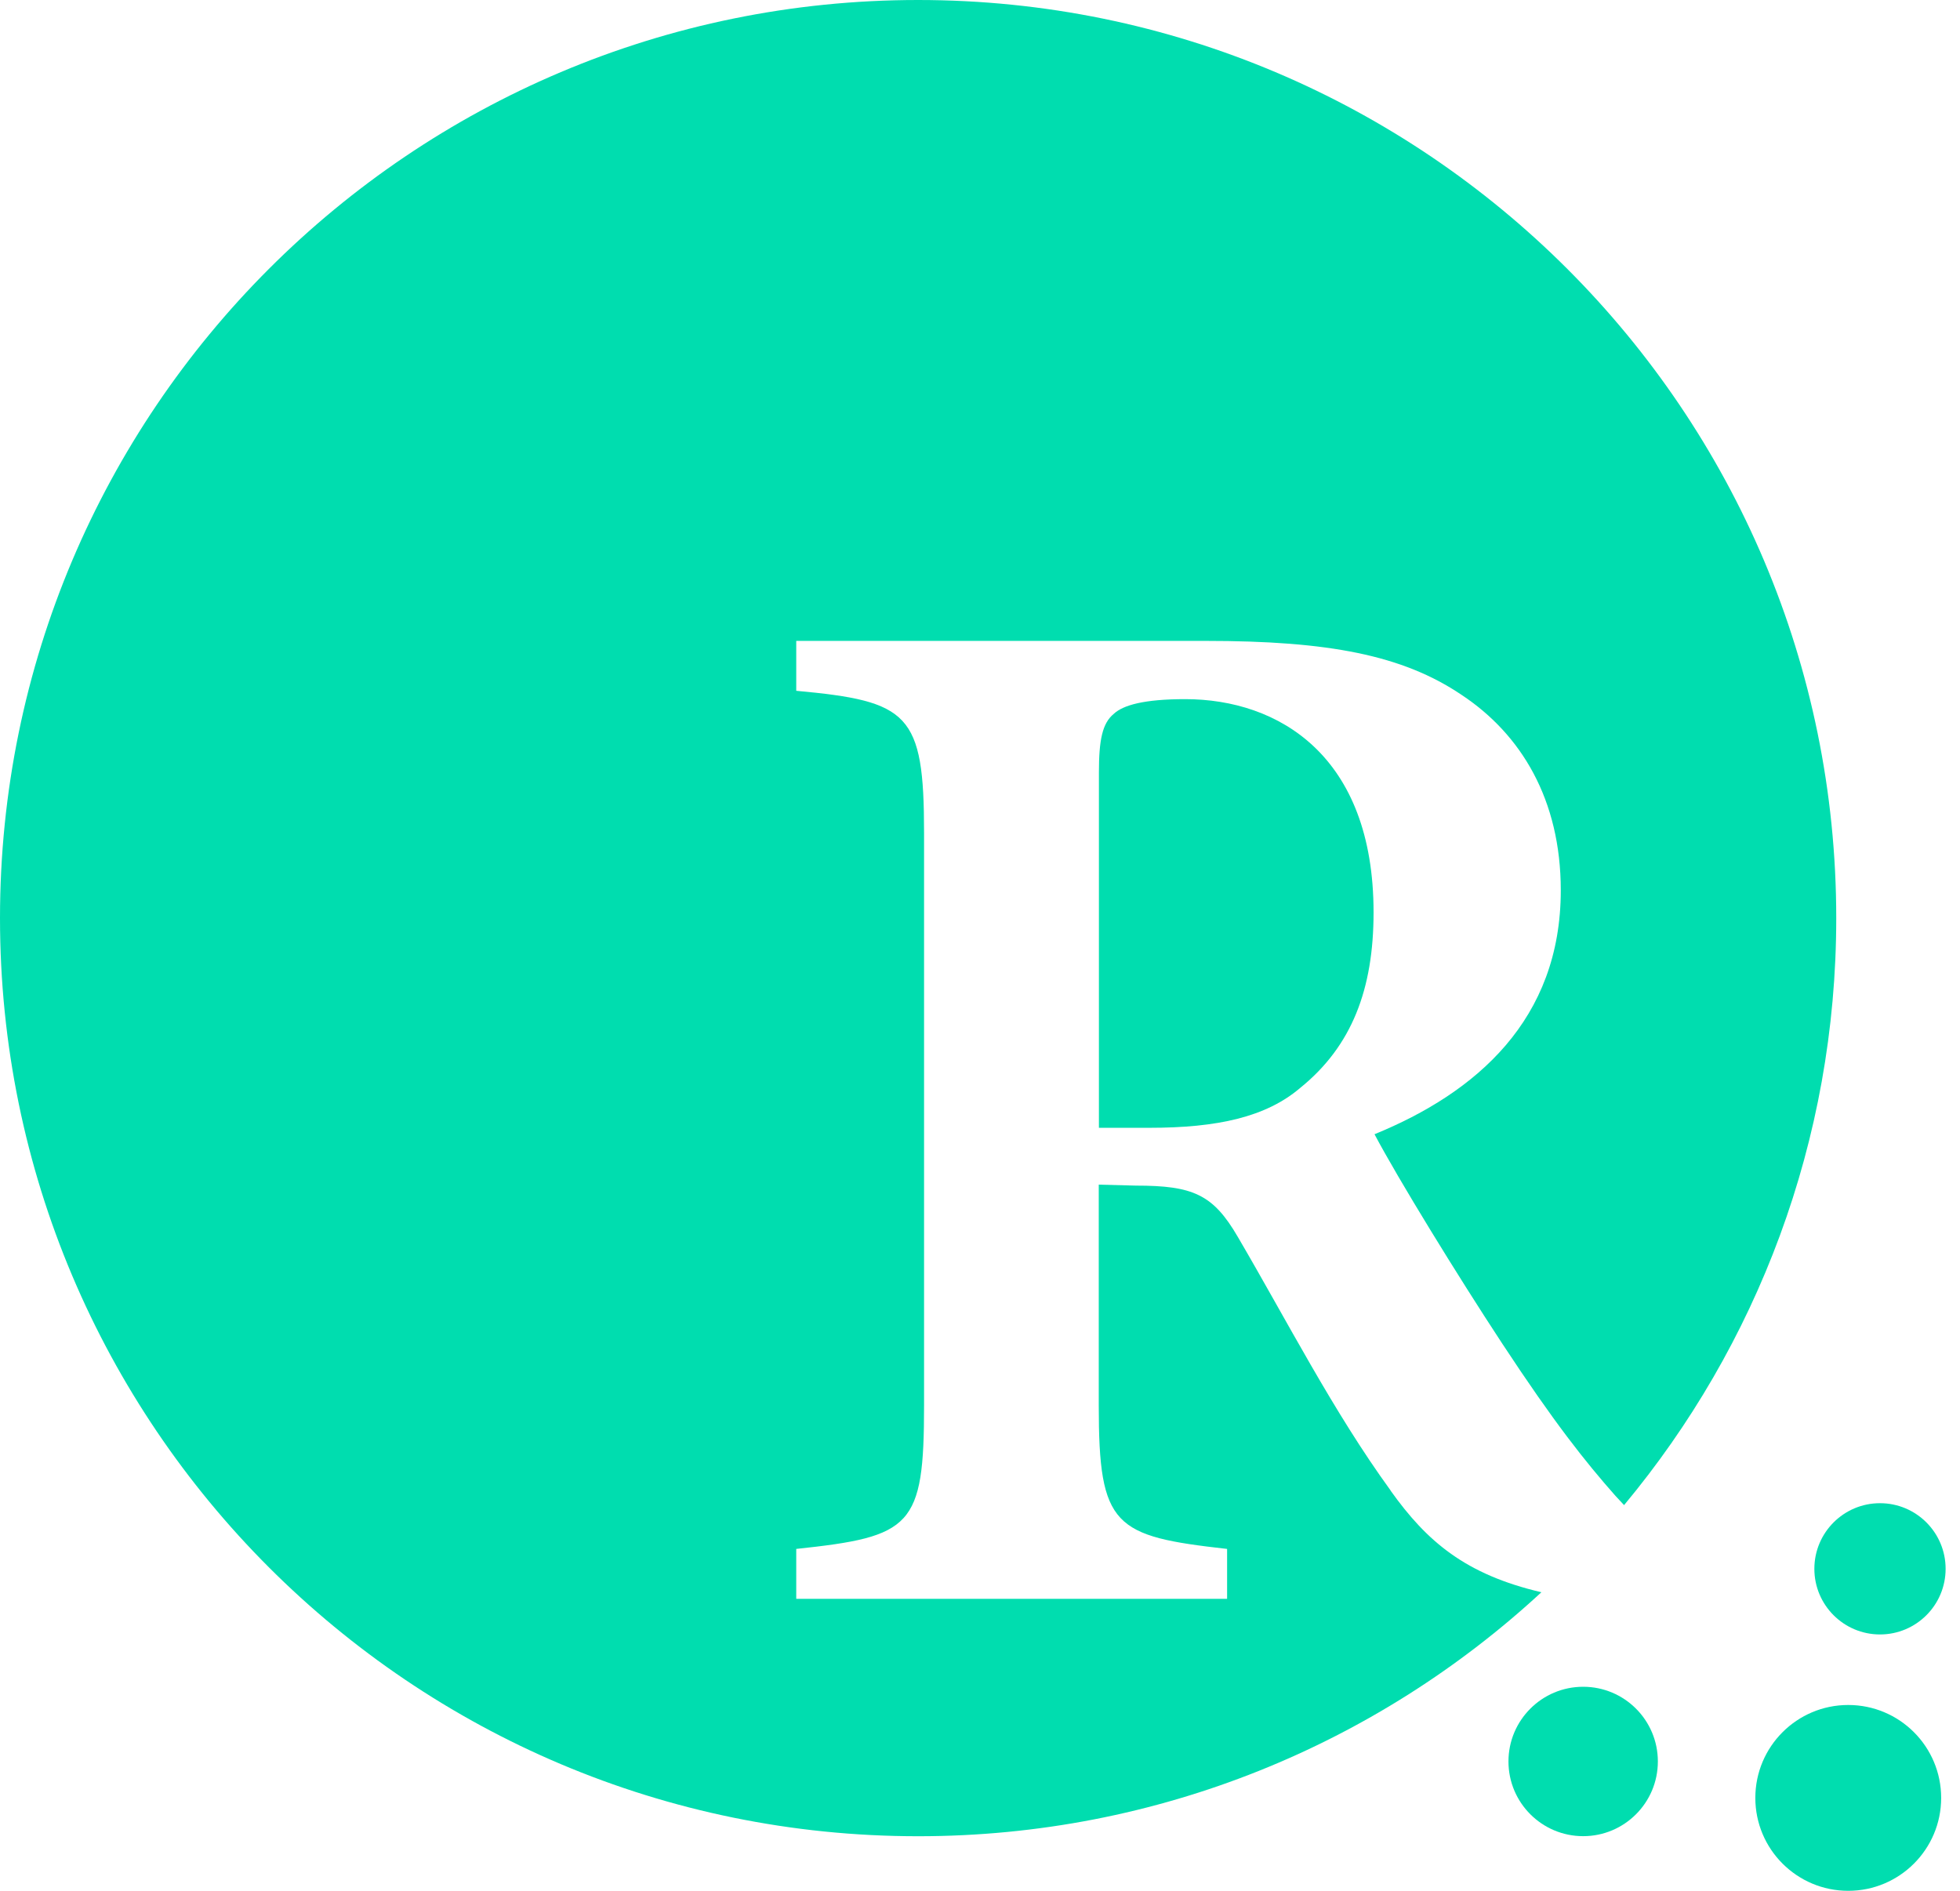 <svg width="85" height="82" viewBox="0 0 85 82" fill="none" xmlns="http://www.w3.org/2000/svg">
<g id="Group">
<g id="Group_2">
<path id="Vector" d="M60.307 64.638C57.816 61.211 55.808 57.27 53.679 53.638C52.61 51.8 51.737 51.417 49.265 51.417L47.65 51.375V60.951C47.65 66.218 48.31 66.621 53.216 67.173V69.337H34.531V67.173C39.544 66.64 40.074 66.218 40.074 60.951V36.117C40.074 30.932 39.414 30.409 34.531 29.958V27.794H52.283C57.613 27.794 60.827 28.41 63.382 30.133C65.961 31.837 67.687 34.67 67.687 38.611C67.687 44.233 64.007 47.393 59.609 49.189C60.634 51.128 63.217 55.329 65.133 58.245C67.414 61.716 68.753 63.394 70.057 64.87C70.187 65.012 70.311 65.146 70.432 65.273C76.178 58.371 79.633 49.497 79.633 39.816C79.633 17.828 61.808 0 39.816 0C17.825 0 0 17.825 0 39.816C0 61.808 17.825 79.633 39.816 79.633C50.249 79.633 59.745 75.616 66.846 69.052C63.553 68.28 61.884 66.859 60.304 64.641L60.307 64.638Z" fill="#00DDAF"/>
<path id="Vector_2" d="M48.298 30.961C47.806 31.367 47.657 32.087 47.657 33.502V48.91H49.852C52.803 48.91 54.91 48.44 56.385 47.181C58.629 45.369 59.568 42.894 59.568 39.569C59.568 32.773 55.446 30.32 51.398 30.32C49.627 30.32 48.707 30.577 48.301 30.958L48.298 30.961Z" fill="#00DDAF"/>
</g>
<path id="Vector_3" d="M68.658 73.151C66.869 73.151 65.418 74.601 65.418 76.39C65.418 78.18 66.869 79.63 68.658 79.63C70.447 79.63 71.897 78.18 71.897 76.39C71.897 74.601 70.447 73.151 68.658 73.151Z" fill="#00DDAF"/>
<path id="Vector_4" d="M84.376 68.036C84.376 66.464 83.102 65.19 81.53 65.19C79.959 65.19 78.684 66.464 78.684 68.036C78.684 69.608 79.959 70.882 81.53 70.882C83.102 70.882 84.376 69.608 84.376 68.036Z" fill="#00DDAF"/>
<path id="Vector_5" d="M84.183 77.971C84.183 75.745 82.379 73.941 80.153 73.941C77.928 73.941 76.124 75.745 76.124 77.971C76.124 80.196 77.928 82 80.153 82C82.379 82 84.183 80.196 84.183 77.971Z" fill="#00DDAF"/>
</g>
</svg>
